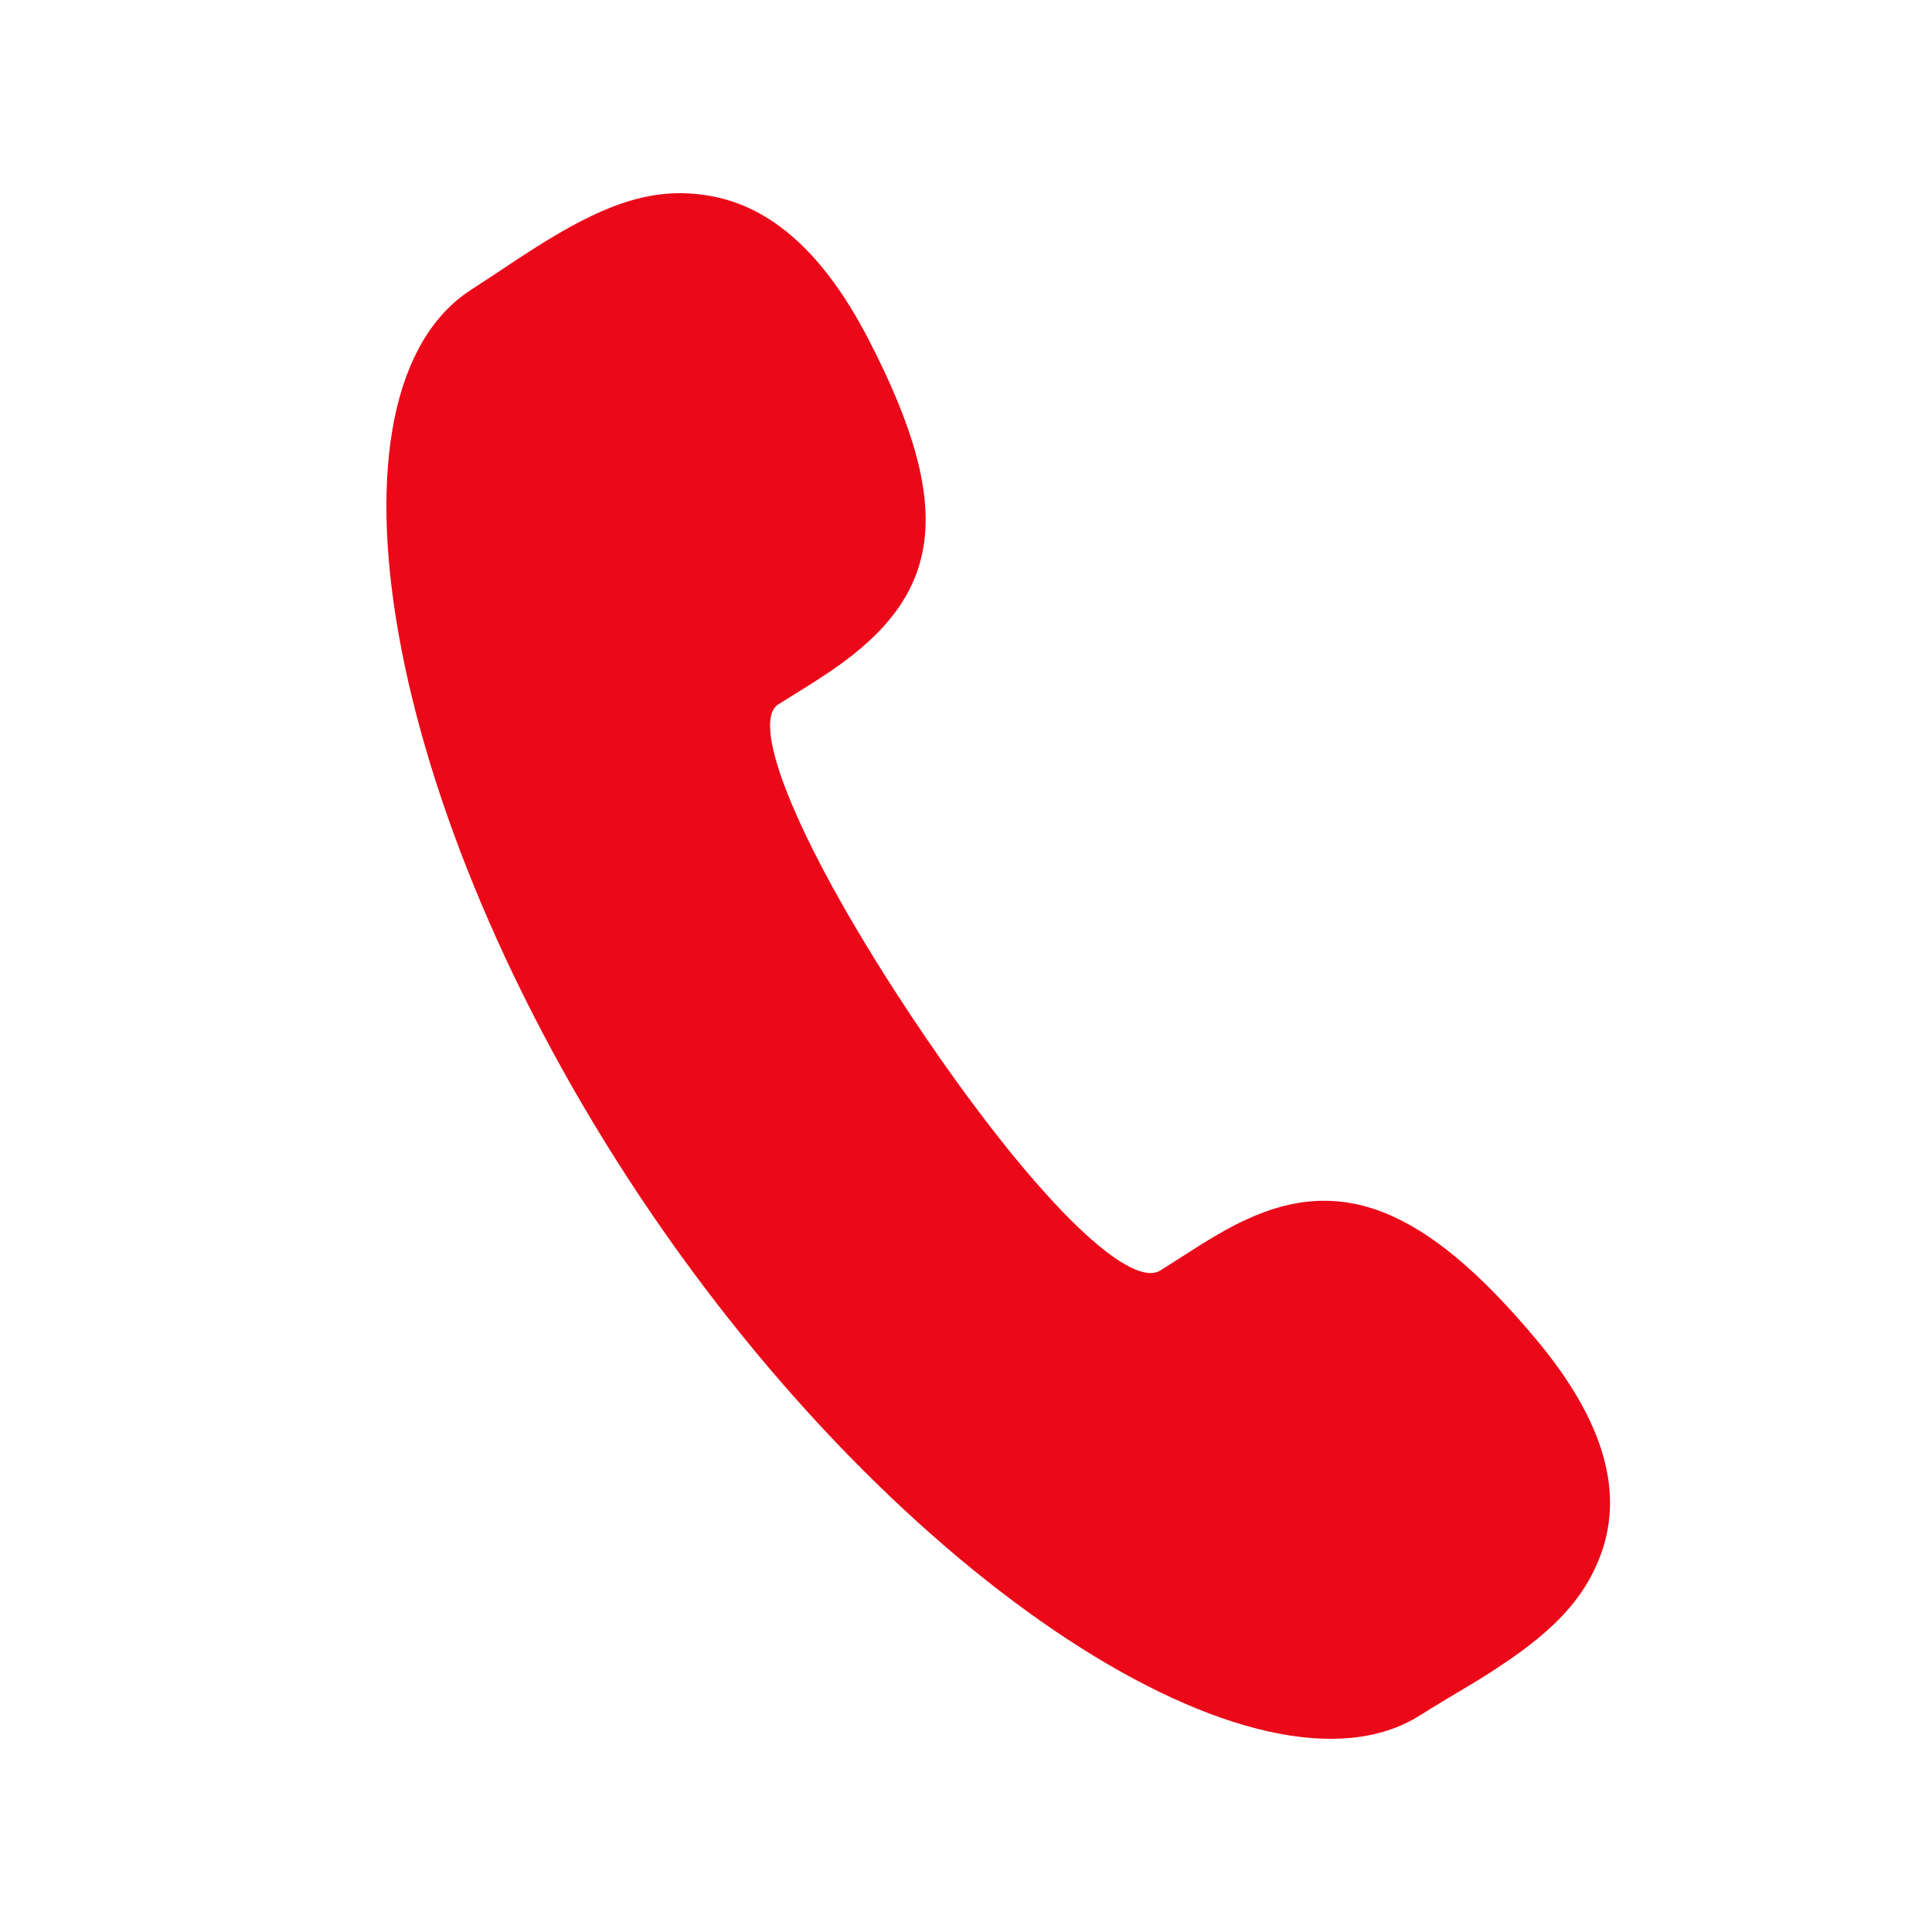 <?xml version="1.0" encoding="UTF-8"?>
<svg width="30px" height="30px" viewBox="0 0 30 30" version="1.1" xmlns="http://www.w3.org/2000/svg" xmlns:xlink="http://www.w3.org/1999/xlink">
    <title>全景@1x</title>
    <g id="用户端" stroke="none" stroke-width="1" fill="none" fill-rule="evenodd">
        <g id="移动端" transform="translate(-572, -4973)" fill="#EB0818" fill-rule="nonzero">
            <g id="编组-11" transform="translate(572, 4973)">
                <g id="电--话" transform="translate(6, 3)">
                    <path d="M12.021,16.726 C12.064,16.698 12.536,16.398 12.673,16.311 C12.927,16.154 13.138,16.035 13.349,15.939 C14.828,15.25 16.131,15.737 17.855,17.8 C18.922,19.077 19.238,20.209 18.826,21.219 C18.519,21.974 17.928,22.494 16.875,23.136 C16.806,23.176 16.202,23.537 16.046,23.638 C13.596,25.185 7.984,21.643 3.945,15.592 C-0.101,9.524 -1.149,3.058 1.333,1.488 L1.66,1.274 L2.015,1.038 C3.27,0.208 4.073,-0.125 5.026,0.042 C5.976,0.208 6.787,0.93 7.471,2.24 C8.914,5.015 8.595,6.332 6.739,7.527 C6.606,7.616 6.132,7.907 6.086,7.937 C5.63,8.226 6.402,10.157 8.192,12.84 C10.008,15.554 11.524,17.04 12.021,16.726 Z" id="路径"></path>
                </g>
            </g>
        </g>
    </g>
</svg>